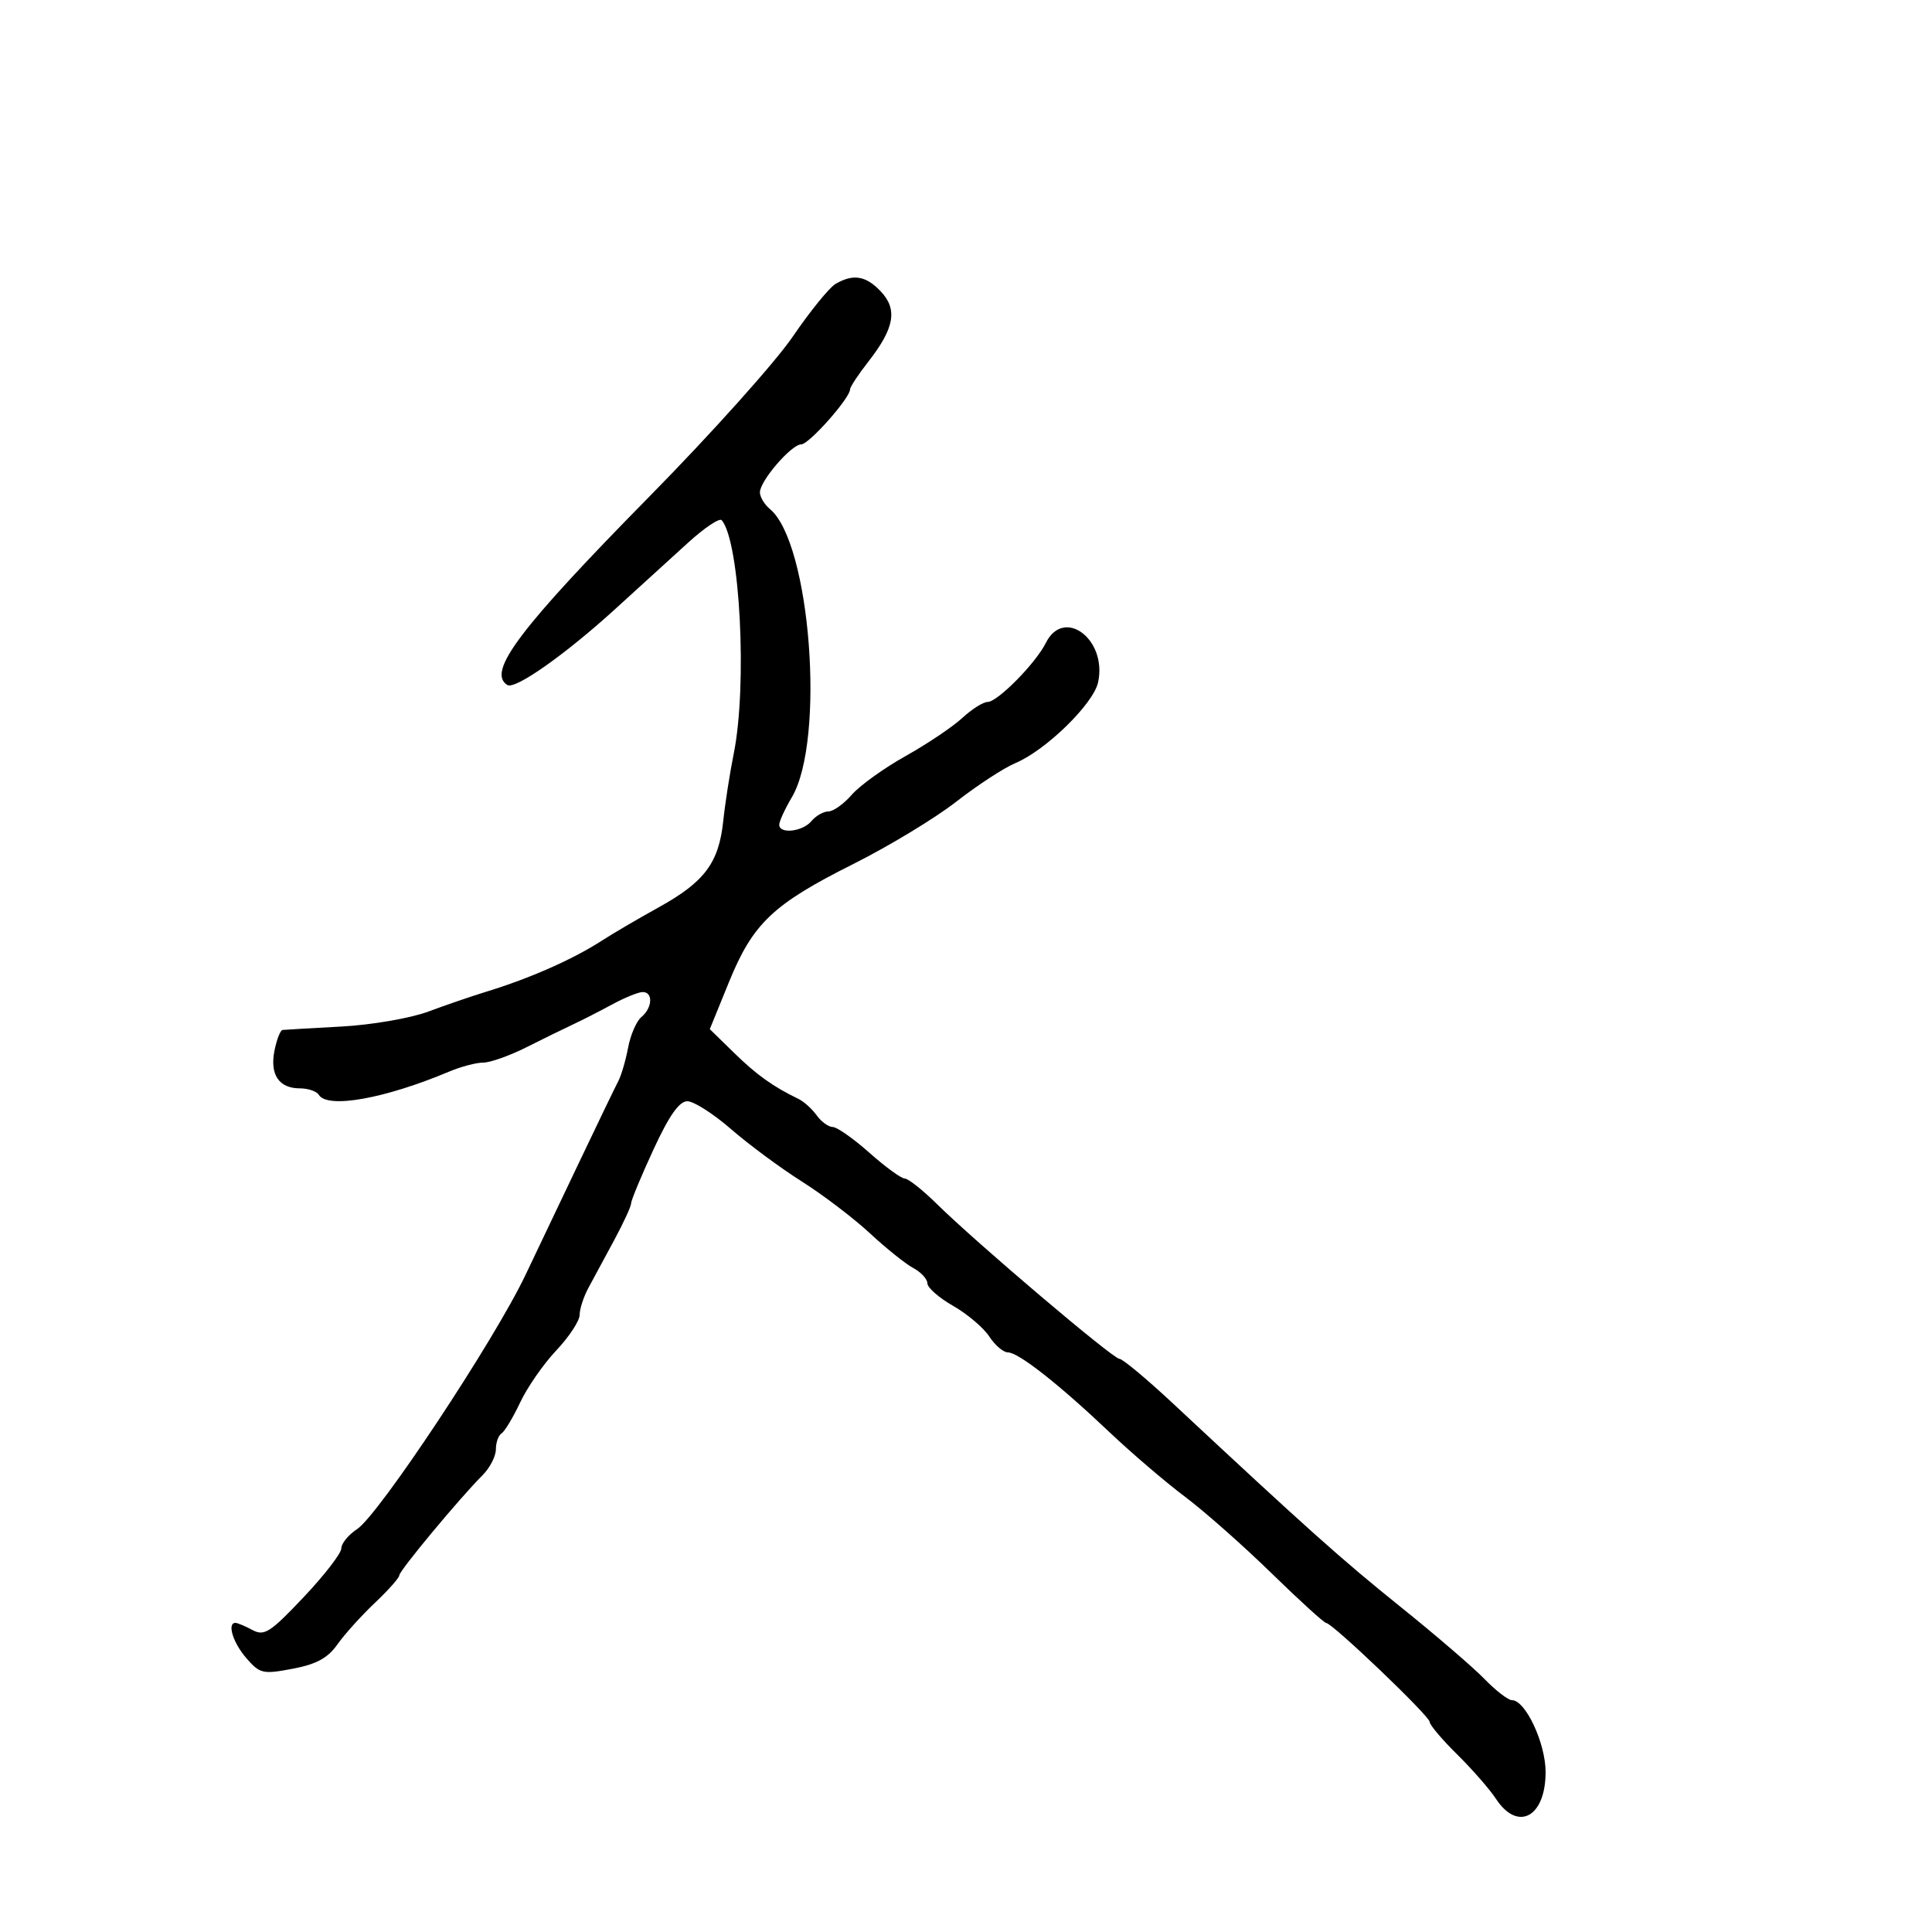 <svg xmlns="http://www.w3.org/2000/svg" width="300" height="300" viewBox="0 0 300 300" version="1.1">
	<path d="M 129.745 44.083 C 128.780 44.645, 125.778 48.344, 123.075 52.302 C 120.371 56.261, 110.439 67.344, 101.004 76.930 C 80.624 97.636, 75.546 104.365, 78.789 106.370 C 79.986 107.110, 87.689 101.696, 95.353 94.730 C 99.122 91.303, 104.288 86.601, 106.833 84.280 C 109.378 81.959, 111.736 80.384, 112.072 80.780 C 114.914 84.125, 116.064 106.450, 113.938 117 C 113.329 120.025, 112.593 124.750, 112.303 127.500 C 111.620 133.985, 109.407 136.944, 102.300 140.880 C 99.110 142.646, 95.150 144.966, 93.500 146.035 C 88.997 148.952, 82.301 151.913, 75.500 153.994 C 73.300 154.667, 69.250 156.055, 66.500 157.080 C 63.732 158.111, 57.706 159.147, 53 159.402 C 48.325 159.654, 44.219 159.893, 43.875 159.931 C 43.531 159.969, 42.967 161.414, 42.621 163.143 C 41.877 166.865, 43.314 169, 46.563 169 C 47.839 169, 49.160 169.450, 49.500 170 C 50.859 172.199, 59.715 170.619, 69.784 166.382 C 71.590 165.622, 73.956 165, 75.041 165 C 76.127 165, 79.149 163.925, 81.757 162.612 C 84.366 161.299, 87.625 159.701, 89 159.061 C 90.375 158.421, 93.075 157.042, 95 155.997 C 96.925 154.951, 99.063 154.074, 99.750 154.048 C 101.432 153.983, 101.339 156.474, 99.605 157.913 C 98.837 158.550, 97.906 160.686, 97.536 162.659 C 97.166 164.632, 96.480 166.978, 96.011 167.873 C 95.542 168.768, 92.694 174.675, 89.682 181 C 86.670 187.325, 83.026 194.975, 81.586 198 C 76.716 208.225, 58.812 235.238, 55.440 237.447 C 54.098 238.327, 53 239.670, 53 240.433 C 53 241.196, 50.362 244.610, 47.138 248.019 C 41.953 253.502, 41.036 254.090, 39.204 253.109 C 38.064 252.499, 36.877 252, 36.566 252 C 35.226 252, 36.177 255.092, 38.250 257.474 C 40.359 259.898, 40.809 260.001, 45.445 259.123 C 49.134 258.423, 50.898 257.463, 52.394 255.343 C 53.496 253.779, 56.108 250.882, 58.199 248.904 C 60.290 246.926, 62 245, 62 244.623 C 62 243.904, 71.379 232.621, 74.925 229.075 C 76.066 227.934, 77 226.127, 77 225.059 C 77 223.991, 77.398 222.872, 77.884 222.572 C 78.370 222.271, 79.671 220.107, 80.775 217.763 C 81.879 215.418, 84.406 211.780, 86.391 209.679 C 88.376 207.577, 90.003 205.102, 90.006 204.179 C 90.010 203.255, 90.618 201.375, 91.359 200 C 92.100 198.625, 93.897 195.295, 95.353 192.601 C 96.809 189.907, 98 187.321, 98 186.855 C 98 186.390, 99.560 182.632, 101.466 178.504 C 103.904 173.226, 105.467 171, 106.733 171 C 107.724 171, 110.777 172.949, 113.517 175.331 C 116.258 177.714, 121.200 181.370, 124.500 183.457 C 127.800 185.544, 132.553 189.159, 135.062 191.490 C 137.571 193.821, 140.609 196.255, 141.812 196.899 C 143.015 197.543, 144.003 198.617, 144.008 199.285 C 144.012 199.953, 145.809 201.524, 148.002 202.777 C 150.195 204.029, 152.718 206.166, 153.609 207.527 C 154.501 208.887, 155.805 210, 156.507 210 C 158.141 210, 164.381 214.900, 172.284 222.391 C 175.703 225.630, 180.964 230.130, 183.976 232.391 C 186.987 234.651, 193.028 239.988, 197.399 244.250 C 201.770 248.513, 205.606 252.005, 205.923 252.010 C 206.886 252.027, 222 266.476, 222 267.379 C 222 267.842, 223.918 270.111, 226.261 272.421 C 228.605 274.732, 231.315 277.832, 232.284 279.311 C 235.678 284.490, 240 282.169, 240 275.168 C 240 270.670, 236.876 264, 234.769 264 C 234.182 264, 232.262 262.517, 230.501 260.704 C 228.740 258.891, 222.847 253.828, 217.404 249.454 C 208.310 242.143, 203.008 237.405, 182.106 217.900 C 178.039 214.105, 174.313 211, 173.825 211 C 172.827 211, 151.665 193.049, 145.482 186.958 C 143.272 184.781, 141.022 182.999, 140.482 182.999 C 139.942 182.998, 137.475 181.198, 135 179 C 132.525 176.802, 129.963 175.002, 129.307 175.001 C 128.650 175.001, 127.525 174.183, 126.807 173.184 C 126.088 172.185, 124.825 171.043, 124 170.645 C 120.052 168.741, 117.504 166.921, 114.014 163.513 L 110.216 159.805 113.180 152.529 C 116.911 143.368, 120.008 140.424, 132.500 134.163 C 138 131.406, 145.188 127.056, 148.473 124.496 C 151.758 121.935, 155.894 119.236, 157.663 118.496 C 162.376 116.527, 169.772 109.313, 170.507 105.968 C 171.970 99.305, 165.209 94.190, 162.397 99.832 C 160.817 102.999, 154.900 109, 153.355 109 C 152.667 109, 150.895 110.120, 149.417 111.489 C 147.940 112.858, 143.980 115.519, 140.616 117.402 C 137.252 119.285, 133.490 121.990, 132.257 123.413 C 131.023 124.836, 129.390 126, 128.629 126 C 127.868 126, 126.685 126.675, 126 127.500 C 124.630 129.150, 121 129.555, 121 128.057 C 121 127.539, 121.884 125.617, 122.964 123.786 C 128.192 114.925, 125.859 84.277, 119.558 79.048 C 118.701 78.337, 118 77.170, 118 76.454 C 118 74.673, 122.887 69, 124.422 69 C 125.622 69, 132 61.806, 132 60.453 C 132 60.087, 133.280 58.148, 134.845 56.144 C 138.884 50.970, 139.405 48.060, 136.790 45.277 C 134.477 42.814, 132.499 42.479, 129.745 44.083" stroke="none" fill="black" fill-rule="evenodd"/>
</svg>